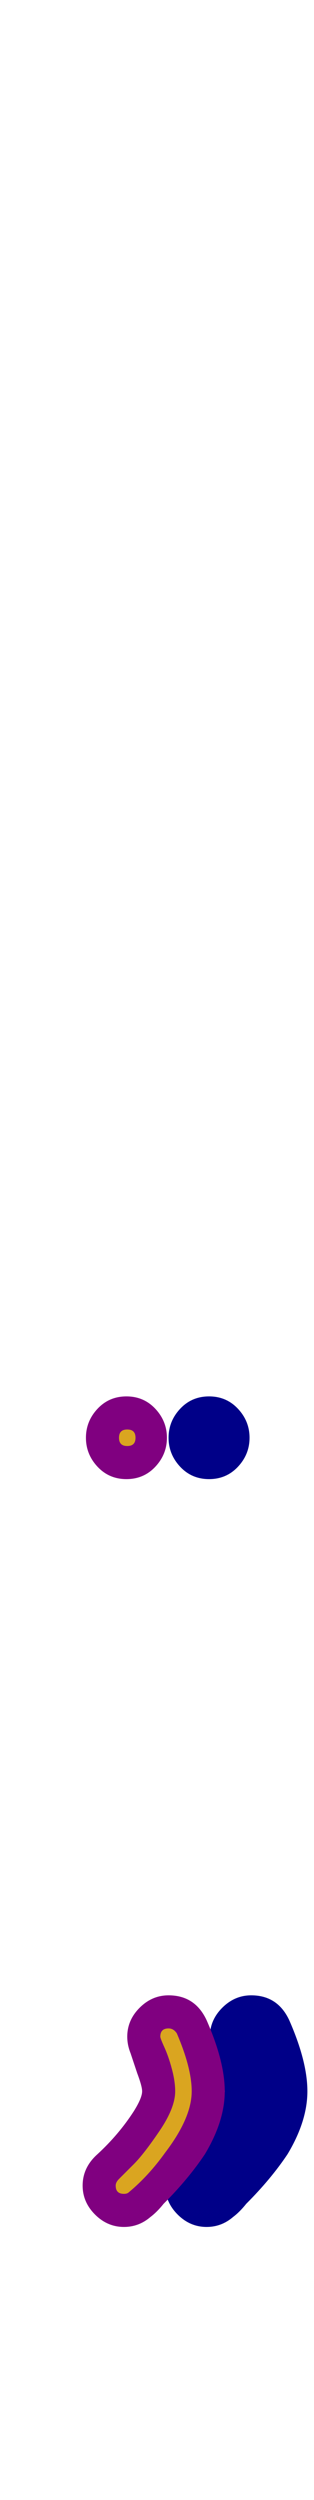 <svg xmlns="http://www.w3.org/2000/svg" id="glyph30" viewBox="0 0 190 1511">
  <defs/>
  <path fill="#000088" d="M127,1231 Q127,1221 134.5,1213.5 Q142,1206 152,1206 Q168,1206 175,1221 Q186,1246 186,1264 Q186,1282 174,1302 Q164,1317 149,1332 Q145,1337 141,1340 Q134,1346 125,1346 Q115,1346 107.5,1338.5 Q100,1331 100,1321 Q100,1310 109,1302 Q122,1290 131,1276 Q136,1268 136,1264 Q136,1261 133,1253 L129,1241 Q127,1236 127,1231 Z M109,886.5 Q102,879 102,869 Q102,859 109,851.5 Q116,844 126.5,844 Q137,844 144,851.5 Q151,859 151,869 Q151,879 144,886.5 Q137,894 126.5,894 Q116,894 109,886.5 Z"/>
  <path fill="#800080" d="M77,1231 Q77,1221 84.5,1213.5 Q92,1206 102,1206 Q118,1206 125,1221 Q136,1246 136,1264 Q136,1282 124,1302 Q114,1317 99,1332 Q95,1337 91,1340 Q84,1346 75,1346 Q65,1346 57.5,1338.5 Q50,1331 50,1321 Q50,1310 59,1302 Q72,1290 81,1276 Q86,1268 86,1264 Q86,1261 83,1253 L79,1241 Q77,1236 77,1231 Z M59,886.5 Q52,879 52,869 Q52,859 59,851.5 Q66,844 76.5,844 Q87,844 94,851.5 Q101,859 101,869 Q101,879 94,886.5 Q87,894 76.5,894 Q66,894 59,886.5 Z"/>
  <path fill="#daa520" d="M106,1264 Q106,1258 104,1250.5 Q102,1243 99.5,1237.5 Q97,1232 97,1231 Q97,1226 102,1226 Q105,1226 107,1229 Q116,1250 116,1264 Q116,1280 100,1301 Q90,1315 78,1325 Q77,1326 75,1326 Q70,1326 70,1321 Q70,1319 72,1317 Q75,1314 81,1308 Q87,1302 96.5,1288 Q106,1274 106,1264 Z M77,874 Q72,874 72,869 Q72,864 77,864 Q82,864 82,869 Q82,874 77,874 Z"/>
</svg>
